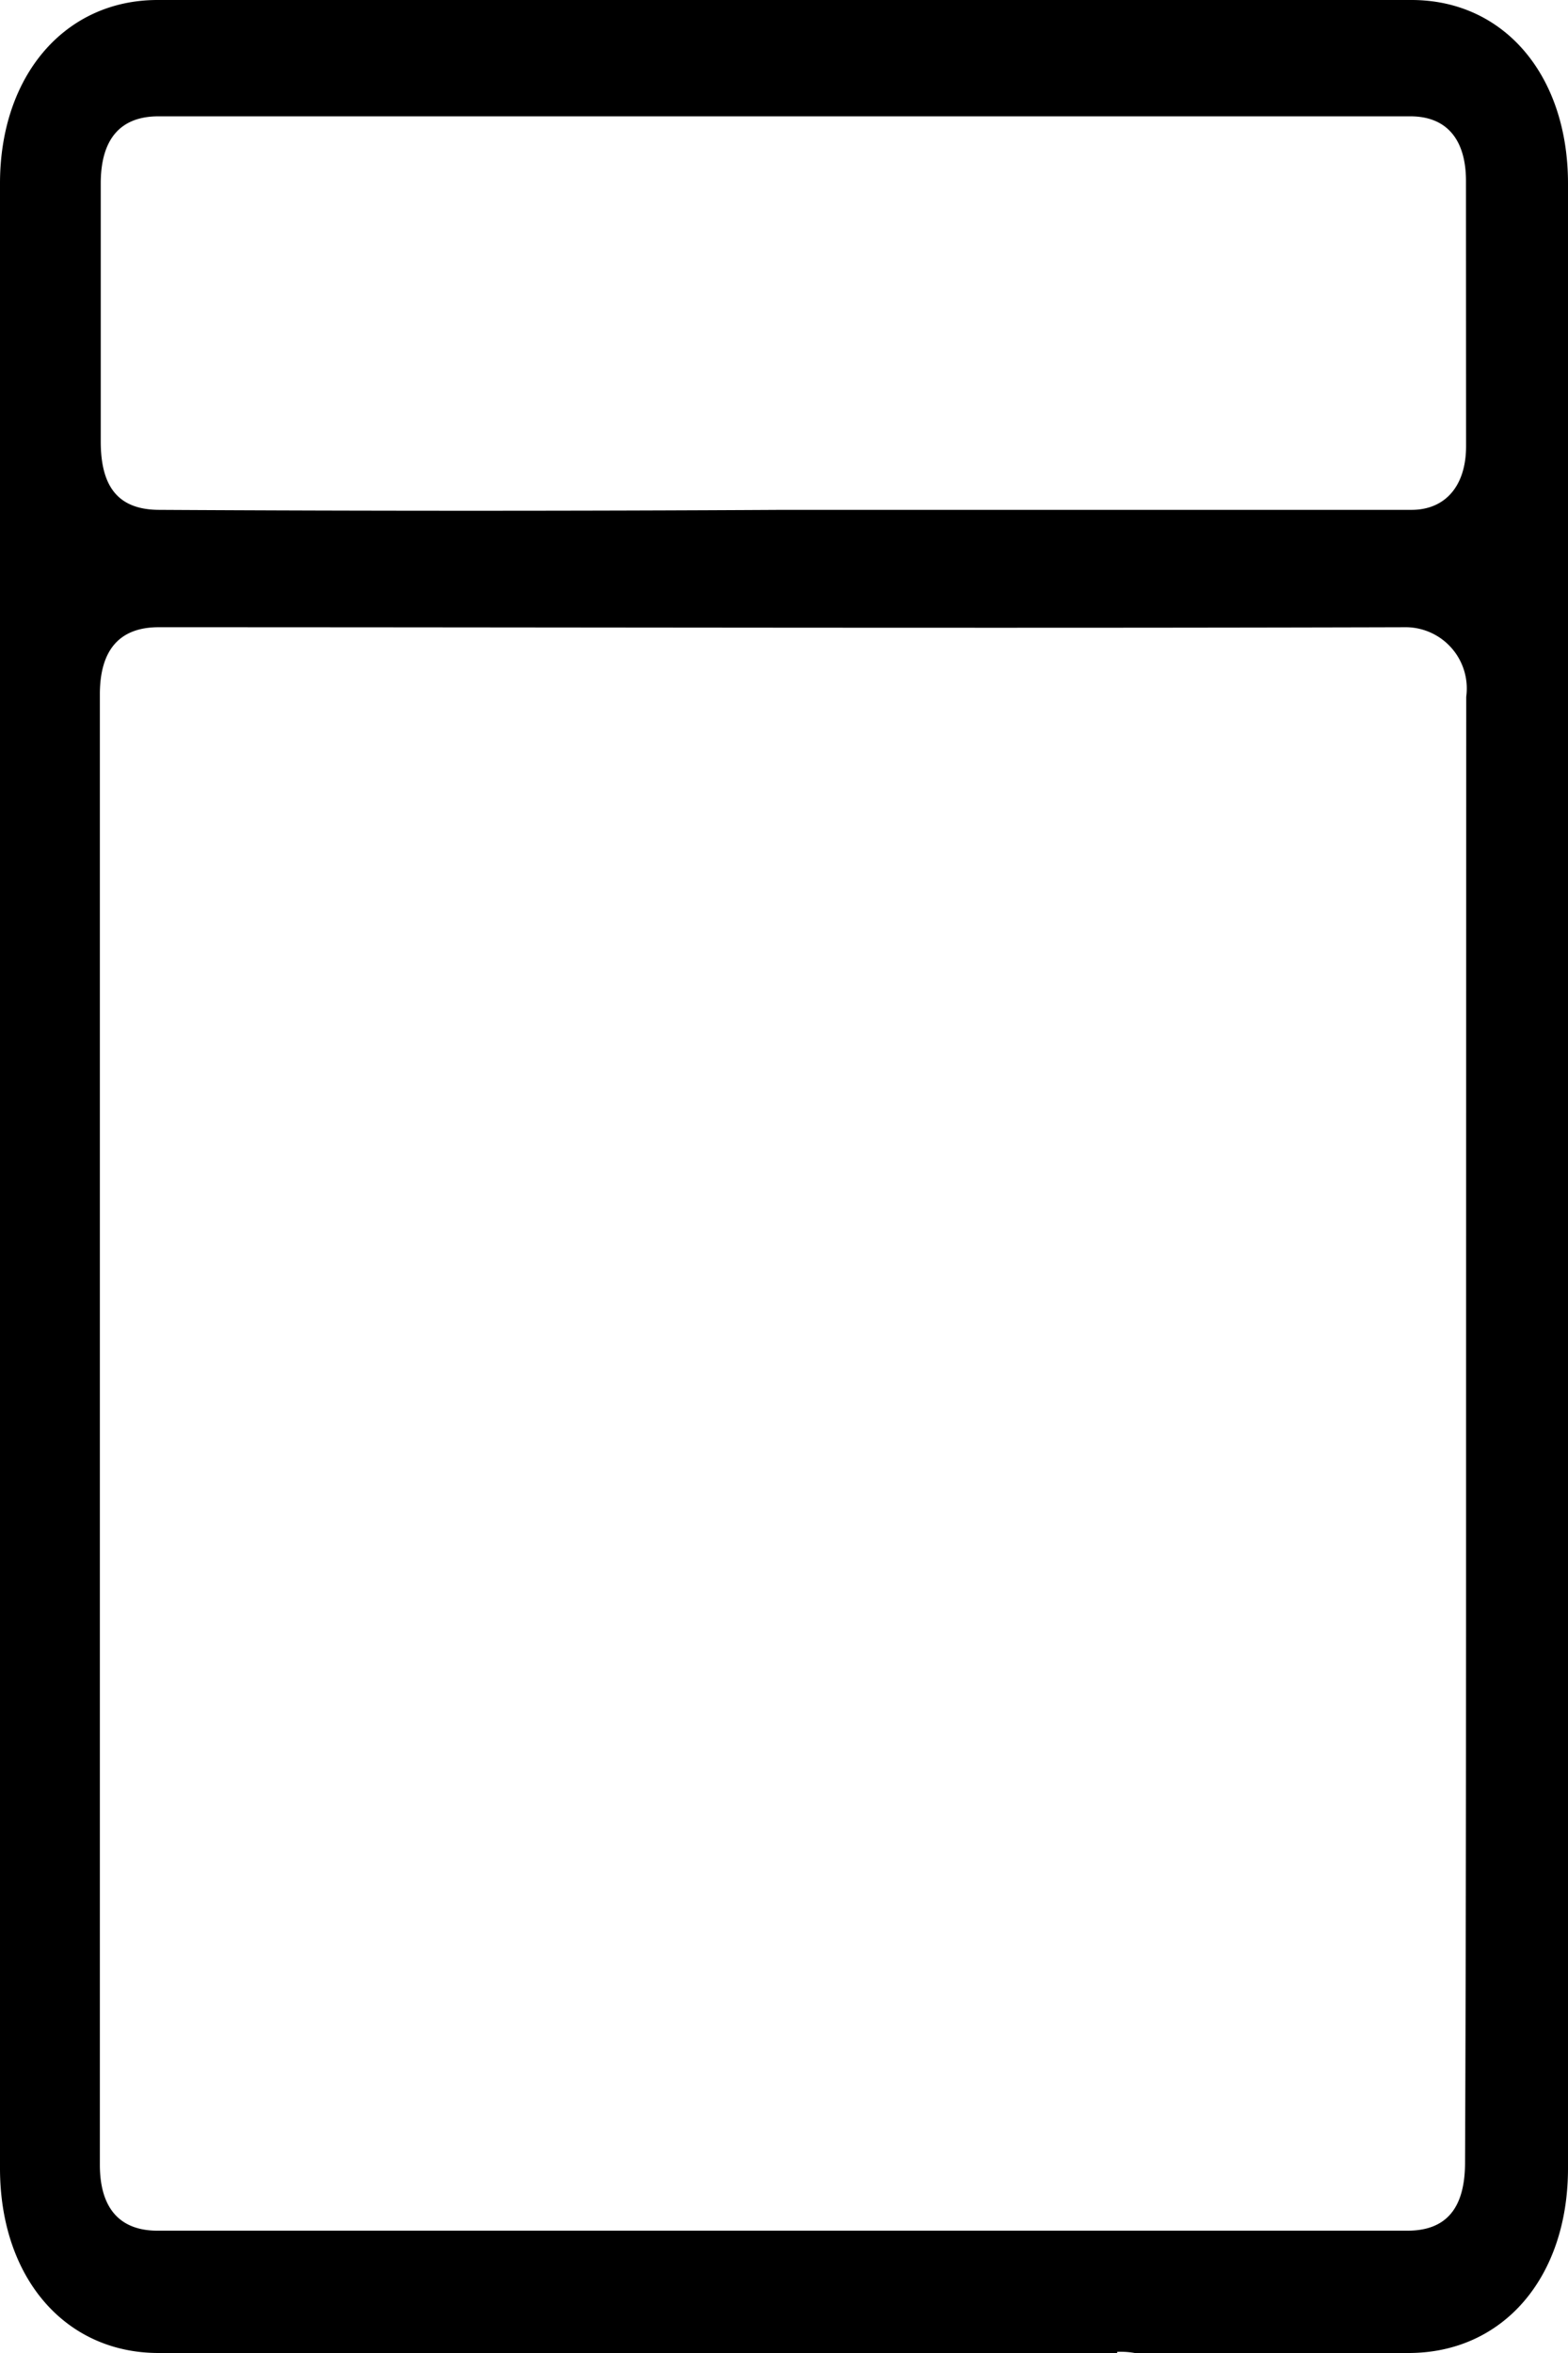 <svg xmlns="http://www.w3.org/2000/svg" width="32" height="48" viewBox="0 0 32 48">
  <path id="Path_10529" data-name="Path 10529" d="M28.806,0H3.215C1.324,0,0,1.541,0,3.743V44.232C0,46.459,1.324,48,3.236,48H22.8v-.024a1.656,1.656,0,0,1,.357.024h5.589C30.676,48,32,46.459,32,44.232V3.743C32,1.541,30.7,0,28.806,0M29.92,29.187c0,4.991,0,9.982-.021,14.924,0,.93-.378,1.394-1.177,1.394H3.215c-.777,0-1.177-.465-1.177-1.346V14.165c0-.905.4-1.37,1.2-1.37,8.489,0,16.977.024,25.466,0a1.25,1.25,0,0,1,1.219,1.419Zm0-20.086c0,.807-.42,1.3-1.114,1.3H15.968c-4.244.024-8.467.024-12.712,0-.819,0-1.2-.44-1.2-1.394V3.743c0-.905.4-1.37,1.177-1.37h25.55c.735,0,1.135.465,1.135,1.321Z"/>
</svg>
